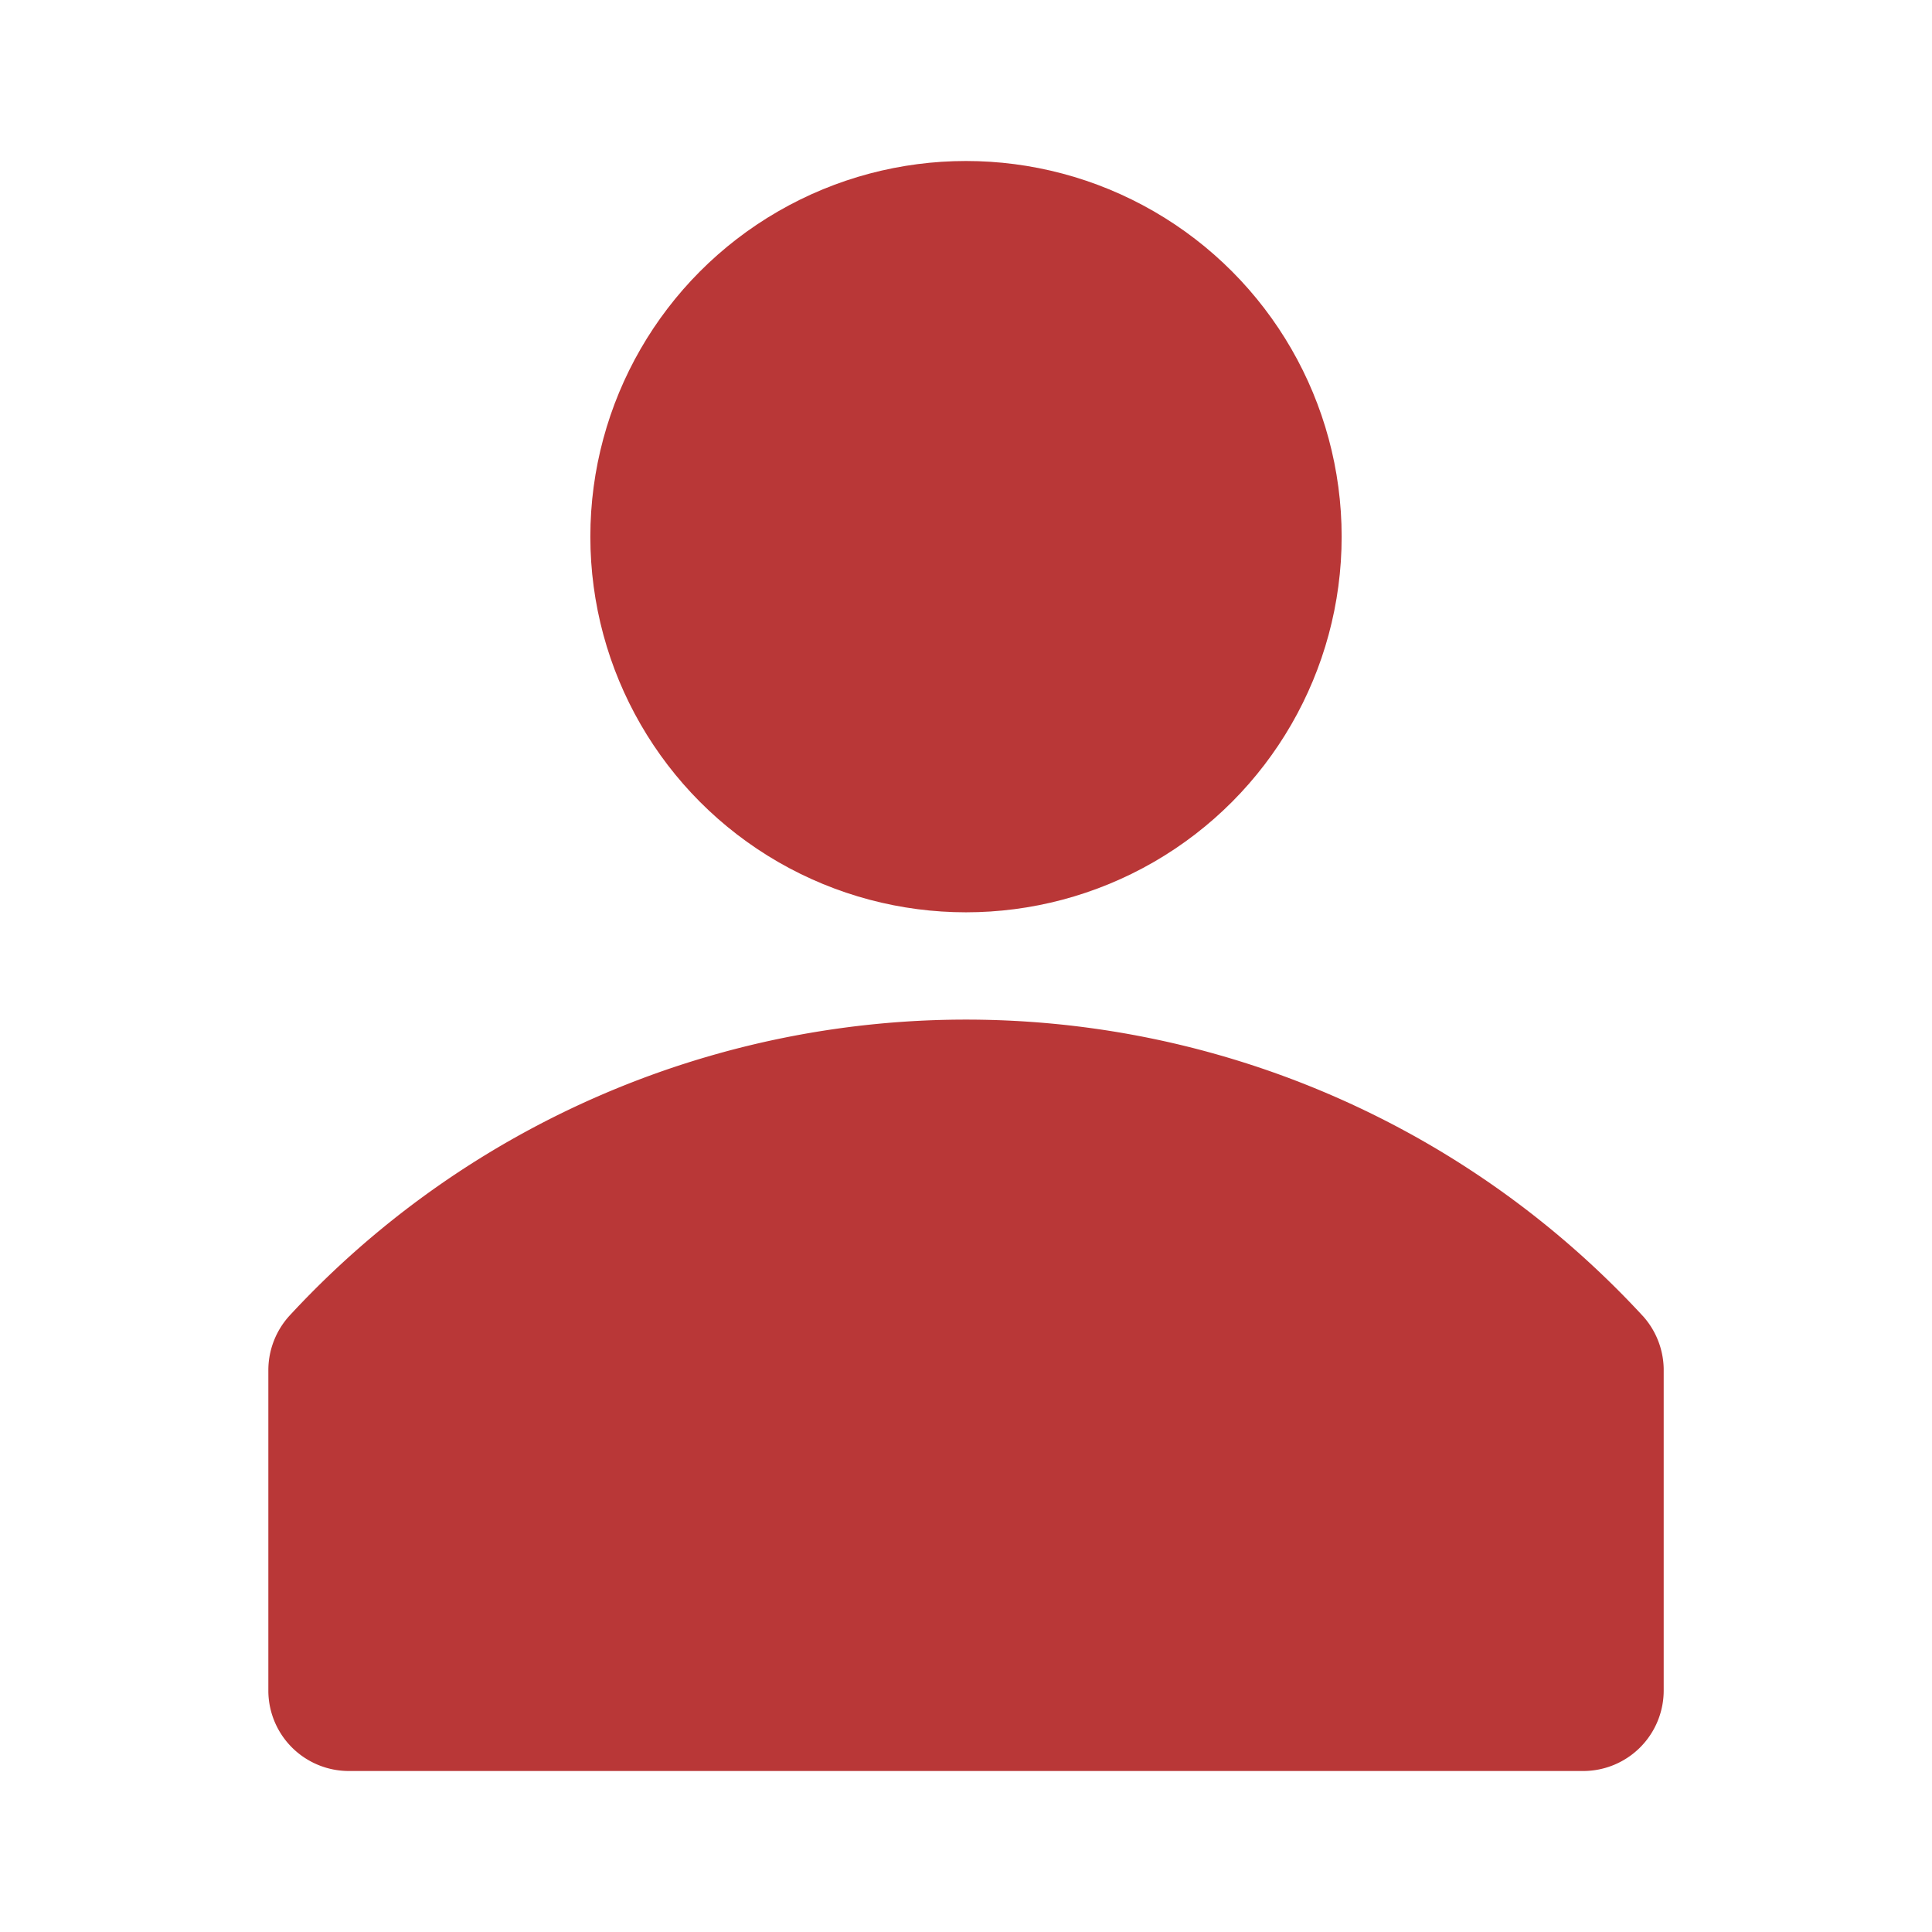 <svg id="user-solid_3_" data-name="user-solid (3)" xmlns="http://www.w3.org/2000/svg" width="48" height="48" viewBox="0 0 48 48">
  <path id="Path_20" data-name="Path 20" d="M39.147,26.361a22.88,22.88,0,0,0-33.627,0A2.013,2.013,0,0,0,5,27.694v8a2,2,0,0,0,2,1.973H37.667a2,2,0,0,0,2-2v-8a2.013,2.013,0,0,0-.52-1.307Z" transform="translate(1.667 6.333)" fill="rgba(167,6,6,0.8)"/>
  <circle id="Ellipse_4" data-name="Ellipse 4" cx="9.333" cy="9.333" r="9.333" transform="translate(14.667 4)" fill="rgba(167,6,6,0.8)"/>
  <rect id="Rectangle_1540" data-name="Rectangle 1540" width="48" height="48" fill="rgba(0,0,0,0)"/>
</svg>
